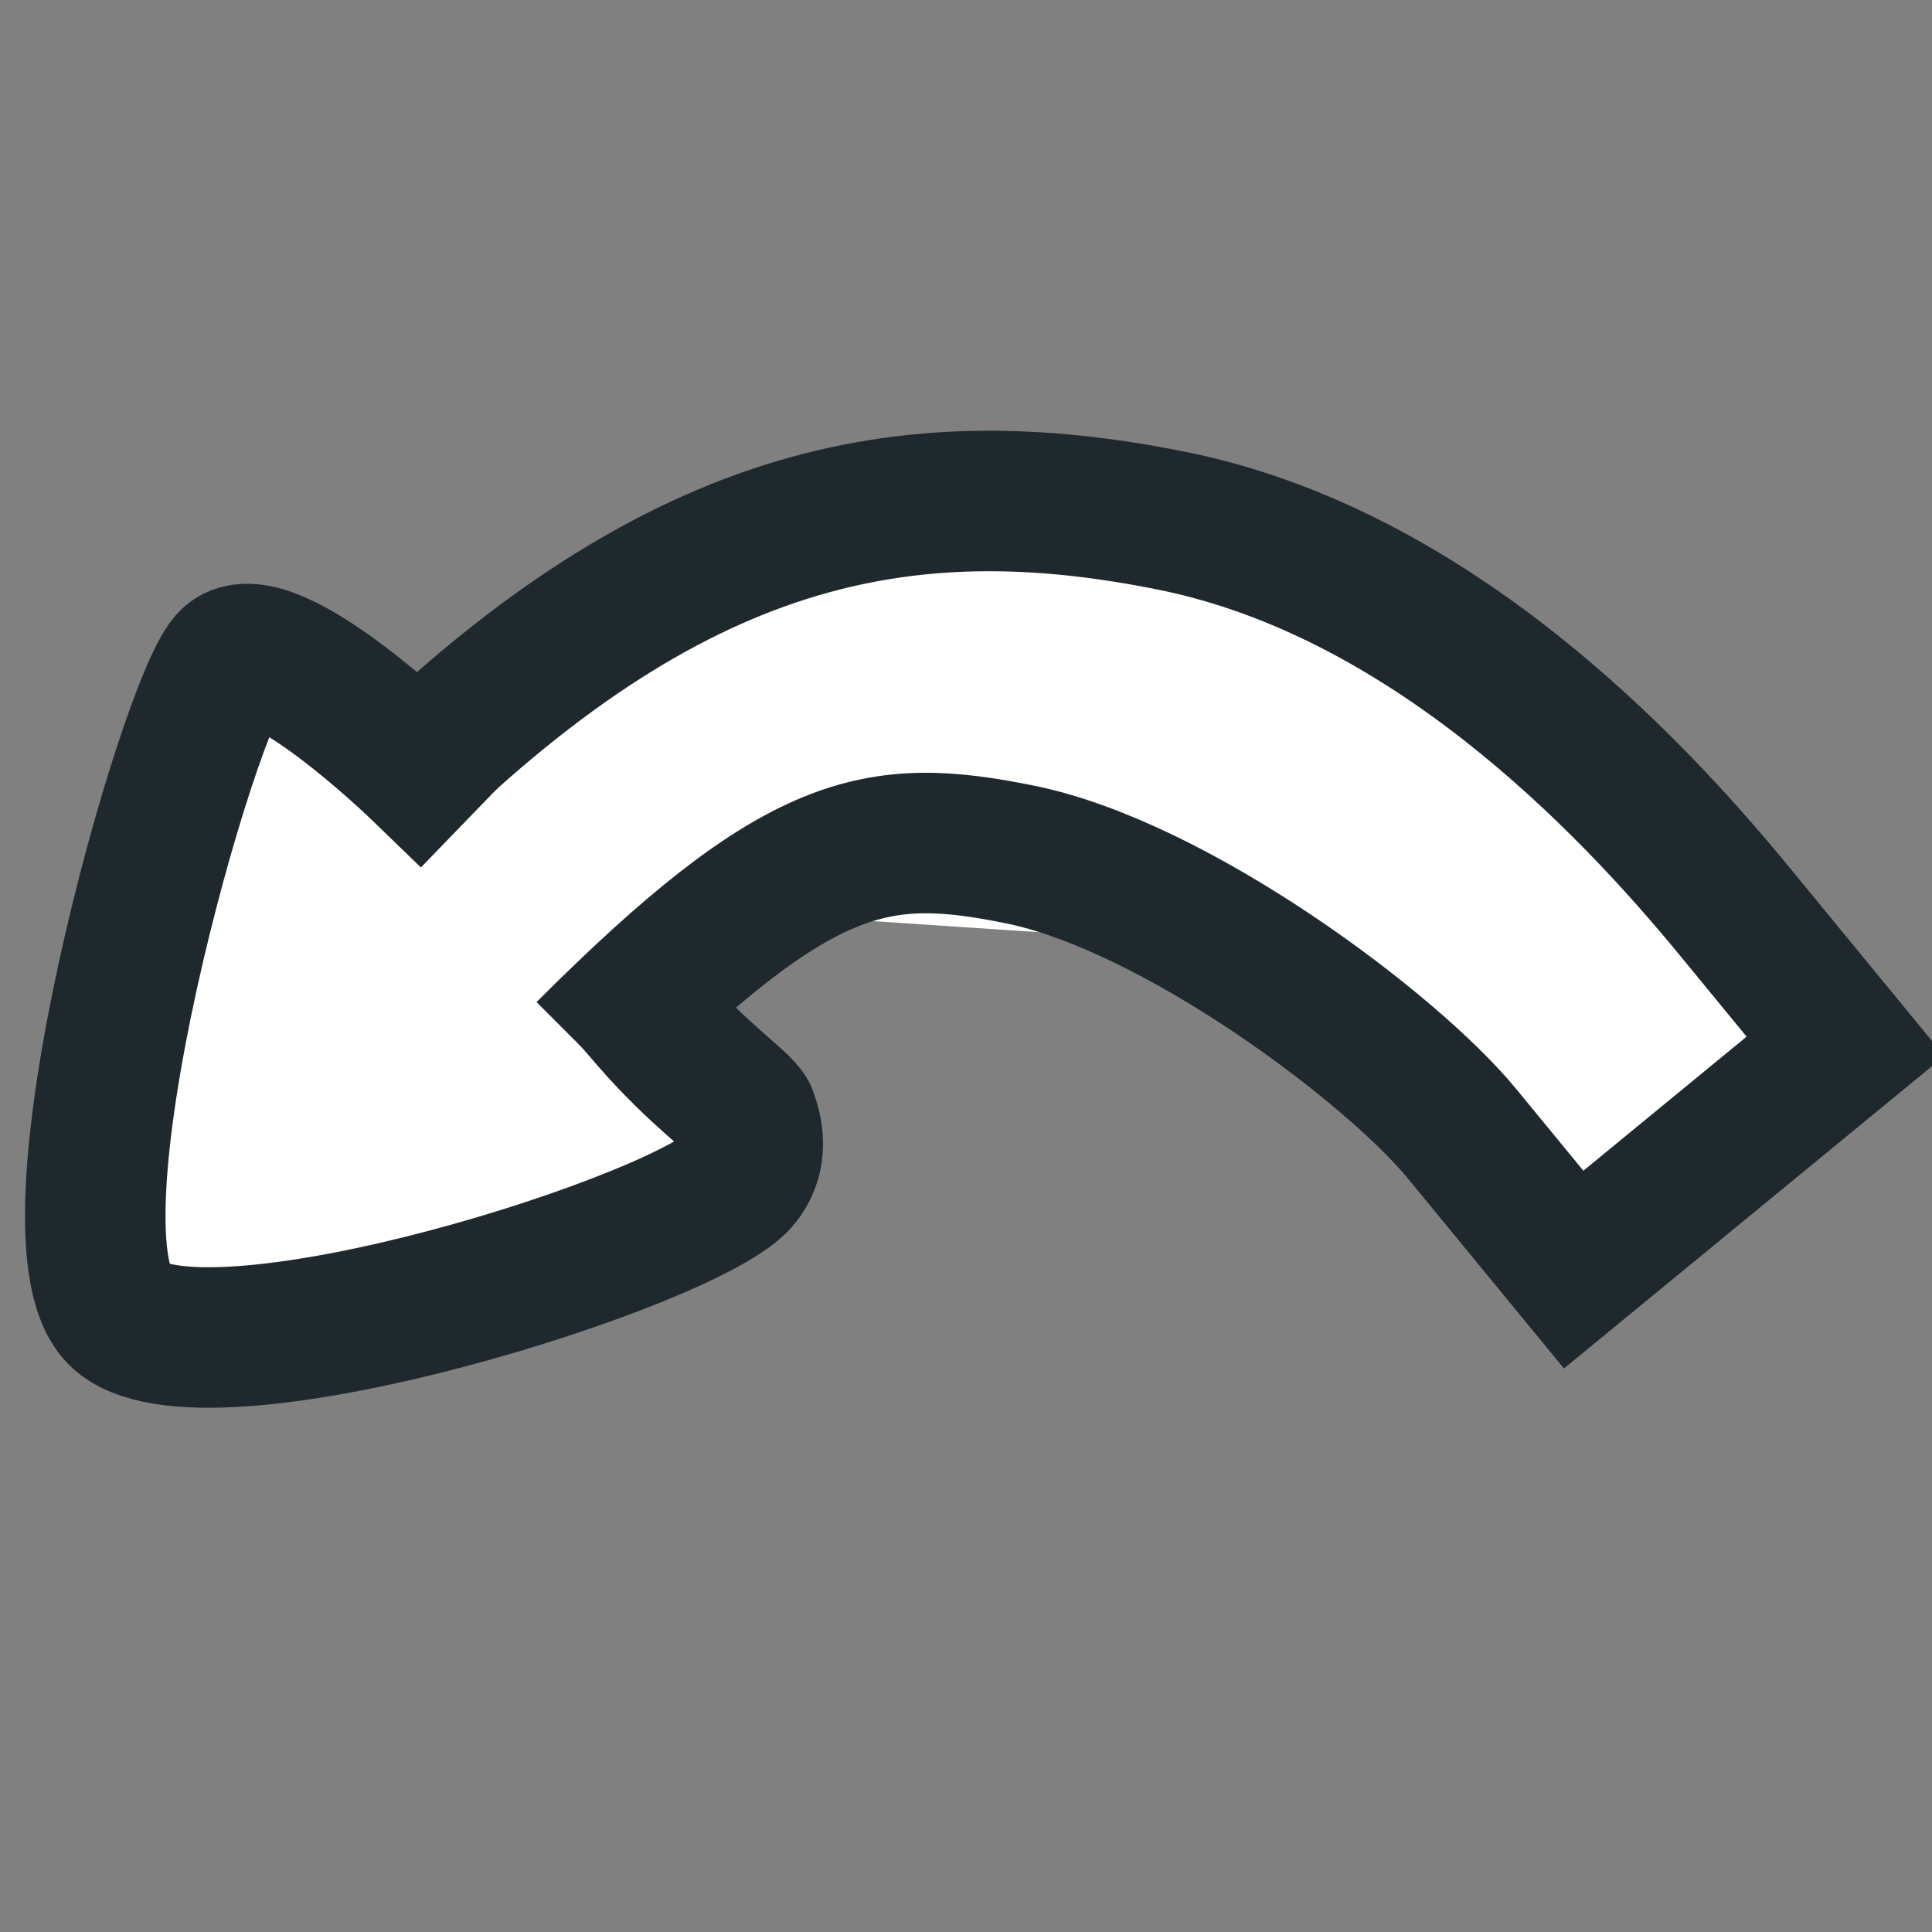 <svg width="55" height="55" viewBox="0 0 55 55" fill="none" xmlns="http://www.w3.org/2000/svg">
<rect x="0" y="0" width="55" height="55" fill="#808080" stroke="none"/>
<g clip-path="url(#clip0_169_1078)">
<path d="M6.5 19C6 19 3 34.5 3 35.5L4 37.5H13C13.8 37.5 19 34.833 21.5 33.5L19 29L21.5 26L36.5 27C39.333 29.833 45.1 35.7 45.5 36.5C45.9 37.3 50 32.5 52 30L46.5 23L35.5 15.5H23L12 21.5C10.333 20.667 6.9 19 6.5 19Z" fill="white"/>
<path d="M16.688 29.941C22.756 23.873 24.952 23.501 29.02 24.322C33.463 25.218 39.613 29.829 41.621 32.274L44.799 36.143L52.537 29.787L49.359 25.918C46.293 22.186 40.632 16.291 33.371 14.827C25.735 13.287 19.115 14.567 10.886 22.795" stroke="#1F292D" stroke-width="4"/>
<path d="M11.935 21.867C11.935 21.867 7.722 17.793 6.57 18.769C5.421 19.742 0.942 35.536 3.477 37.528C6.104 39.595 19.716 35.272 21.078 33.568C21.526 33.009 21.499 32.358 21.262 31.734C21.089 31.388 19.893 30.615 18.5 29" stroke="#1F292D" stroke-width="4" stroke-linecap="square" stroke-linejoin="round"/>
</g>
<defs>
<clipPath id="clip0_169_1078">
<rect width="55" height="55" fill="white"/>
</clipPath>
</defs>
</svg>
